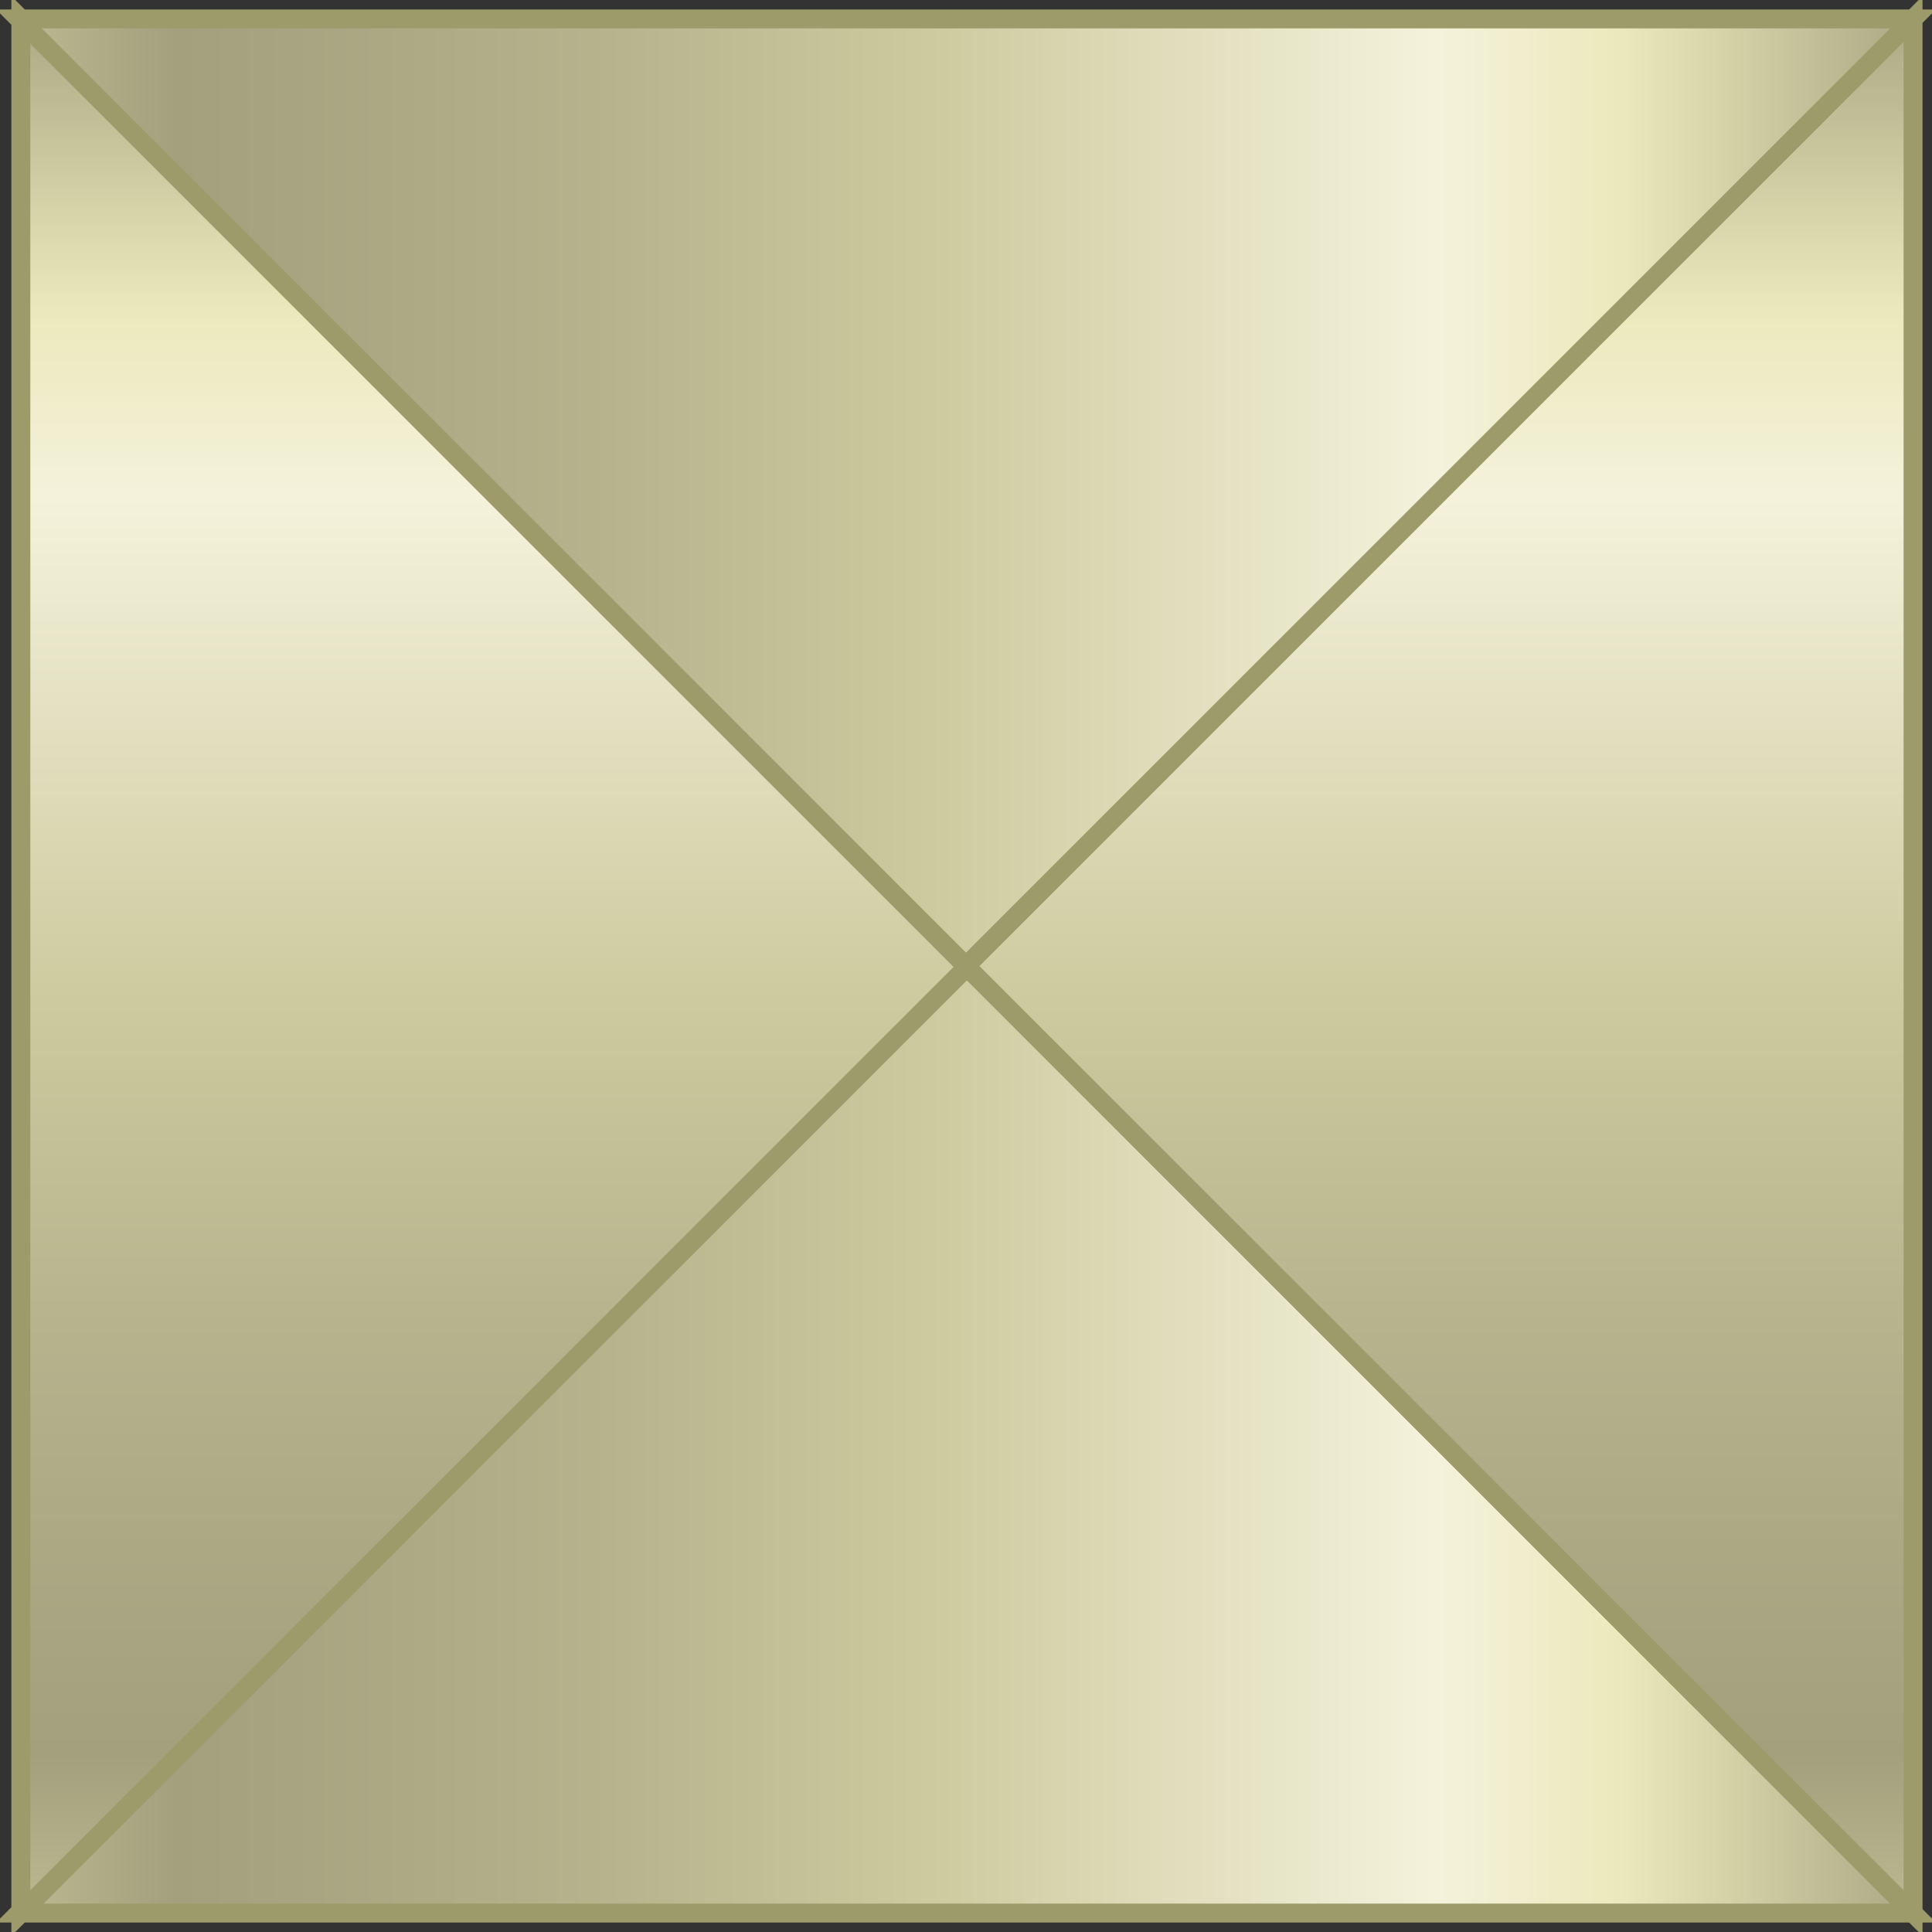 <?xml version="1.0" encoding="UTF-8" standalone="no"?>
<!DOCTYPE svg PUBLIC "-//W3C//DTD SVG 1.1//EN" "http://www.w3.org/Graphics/SVG/1.1/DTD/svg11.dtd">
<!-- 由 Microsoft Visio, SVG Export 生成 阀门符号4.svg 页-1 -->
<svg xmlns="http://www.w3.org/2000/svg" xmlns:xlink="http://www.w3.org/1999/xlink" xmlns:ev="http://www.w3.org/2001/xml-events"
		xmlns:v="http://schemas.microsoft.com/visio/2003/SVGExtensions/" width="1.062in" height="1.062in" viewBox="0 0 76.5 76.5"
		xml:space="preserve" color-interpolation-filters="sRGB" class="st2">
	<rect x="0" y="0" width="76.5" height="76.5" fill="#333333" stroke="none"/>
	<v:documentProperties v:langID="2052" v:metric="true" v:viewMarkup="false"/>

	<style type="text/css">
	<![CDATA[
		.st1 {fill:url(#grad0-5);stroke:#9d9b6a;stroke-linecap:butt;stroke-width:0.75}
		.st2 {fill:none;fill-rule:evenodd;font-size:12px;overflow:visible;stroke-linecap:square;stroke-miterlimit:3}
	]]>
	</style>

	<defs id="Patterns_And_Gradients">
		<linearGradient id="grad0-5" x1="0" y1="0" x2="1" y2="0" gradientTransform="rotate(-180 0.5 0.5)">
			<stop offset="0" stop-color="#adab86" stop-opacity="1"/>
			<stop offset="0.15" stop-color="#ebe9bb" stop-opacity="1"/>
			<stop offset="0.25" stop-color="#f4f2db" stop-opacity="1"/>
			<stop offset="0.52" stop-color="#cdca9f" stop-opacity="1"/>
			<stop offset="0.69" stop-color="#b6b48d" stop-opacity="1"/>
			<stop offset="0.8" stop-color="#acaa85" stop-opacity="1"/>
			<stop offset="0.92" stop-color="#a2a07d" stop-opacity="1"/>
			<stop offset="1" stop-color="#bab890" stop-opacity="1"/>
		</linearGradient>
	</defs>
	<g v:mID="0" v:index="1" v:groupContext="foregroundPage">
		<title>页-1</title>
		<v:pageProperties v:drawingScale="0.0393701" v:pageScale="0.0393701" v:drawingUnits="24" v:shadowOffsetX="8.50394"
				v:shadowOffsetY="-8.50394"/>
		<g id="group21-1" transform="translate(0.75,-0.75)" v:mID="21" v:groupContext="group">
			<title>四通阀</title>
			<g id="shape22-2" v:mID="22" v:groupContext="shape">
				<title>shape1</title>
				<path d="M37.5 39 L0 76.5 L75 76.5 L37.5 39 Z" class="st1"/>
			</g>
			<g id="shape23-6" v:mID="23" v:groupContext="shape" transform="translate(76.575,76.5) rotate(90) scale(-1,1)">
				<title>shape2</title>
				<path d="M37.5 39 L0 76.5 L75 76.5 L37.5 39 Z" class="st1"/>
			</g>
			<g id="shape24-9" v:mID="24" v:groupContext="shape" transform="translate(-1.5,76.5) rotate(-90)">
				<title>shape3</title>
				<path d="M37.5 39 L0 76.5 L75 76.5 L37.5 39 Z" class="st1"/>
			</g>
			<g id="shape25-12" v:mID="25" v:groupContext="shape" transform="translate(-4.79616E-14,78) scale(1,-1)">
				<title>shape4</title>
				<path d="M37.5 39 L0 76.5 L75 76.5 L37.5 39 Z" class="st1"/>
			</g>
		</g>
	</g>
</svg>
